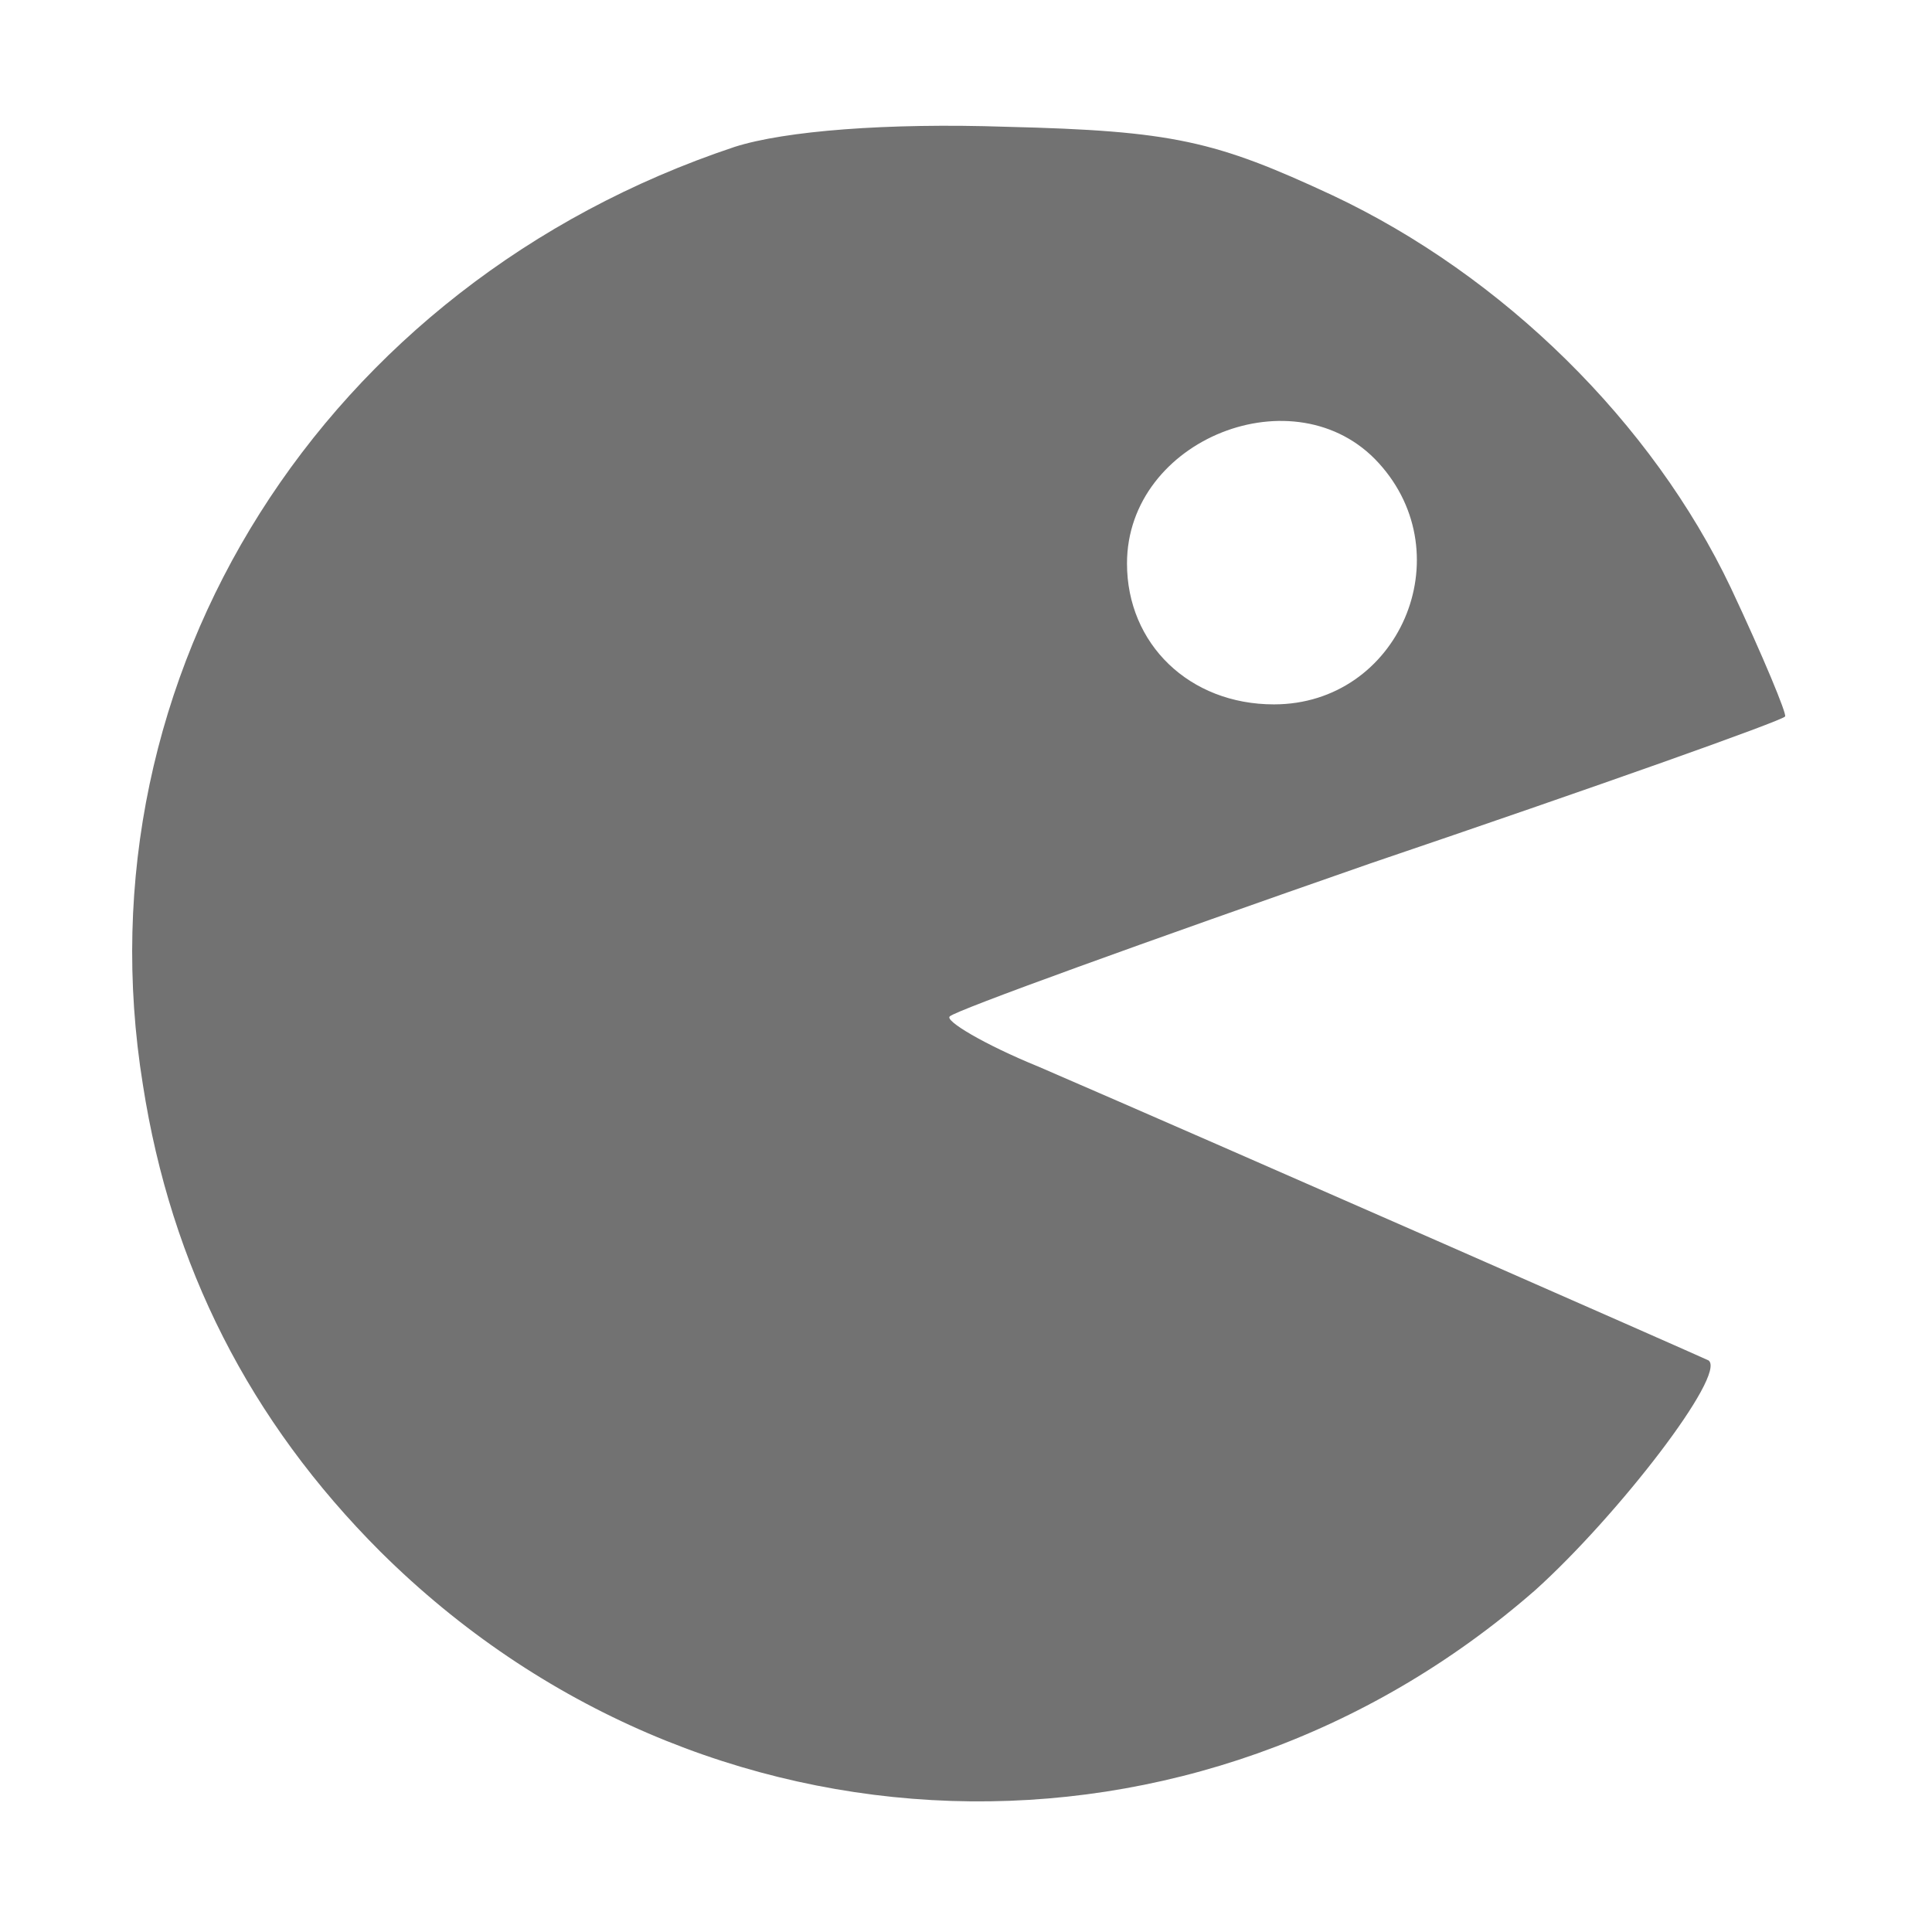 <svg version="1.0" xmlns="http://www.w3.org/2000/svg" width="40pt" height="40pt" viewBox="0 0 96 96" preserveAspectRatio="xMidYMid meet">
  <g transform="translate(0,96) scale(0.1,-0.1)" fill="#727272" stroke="none">
    <path d="M365 887 c-204 -68 -327 -262 -294 -466 14 -90 53 -167 118 -232 159
-158 406 -166 574 -19 41 37 95 107 86 114 -4 2 -245 108 -333 146 -27 11 -47
23 -44 25 3 3 97 37 209 76 112 38 205 71 206 73 1 1 -11 30 -27 64 -39 82
-113 155 -198 195 -58 27 -79 32 -162 34 -59 2 -110 -2 -135 -10z m320 -157
c42 -46 10 -120 -52 -120 -42 0 -73 30 -73 70 0 62 84 95 125 50z" />
  </g>
</svg>
